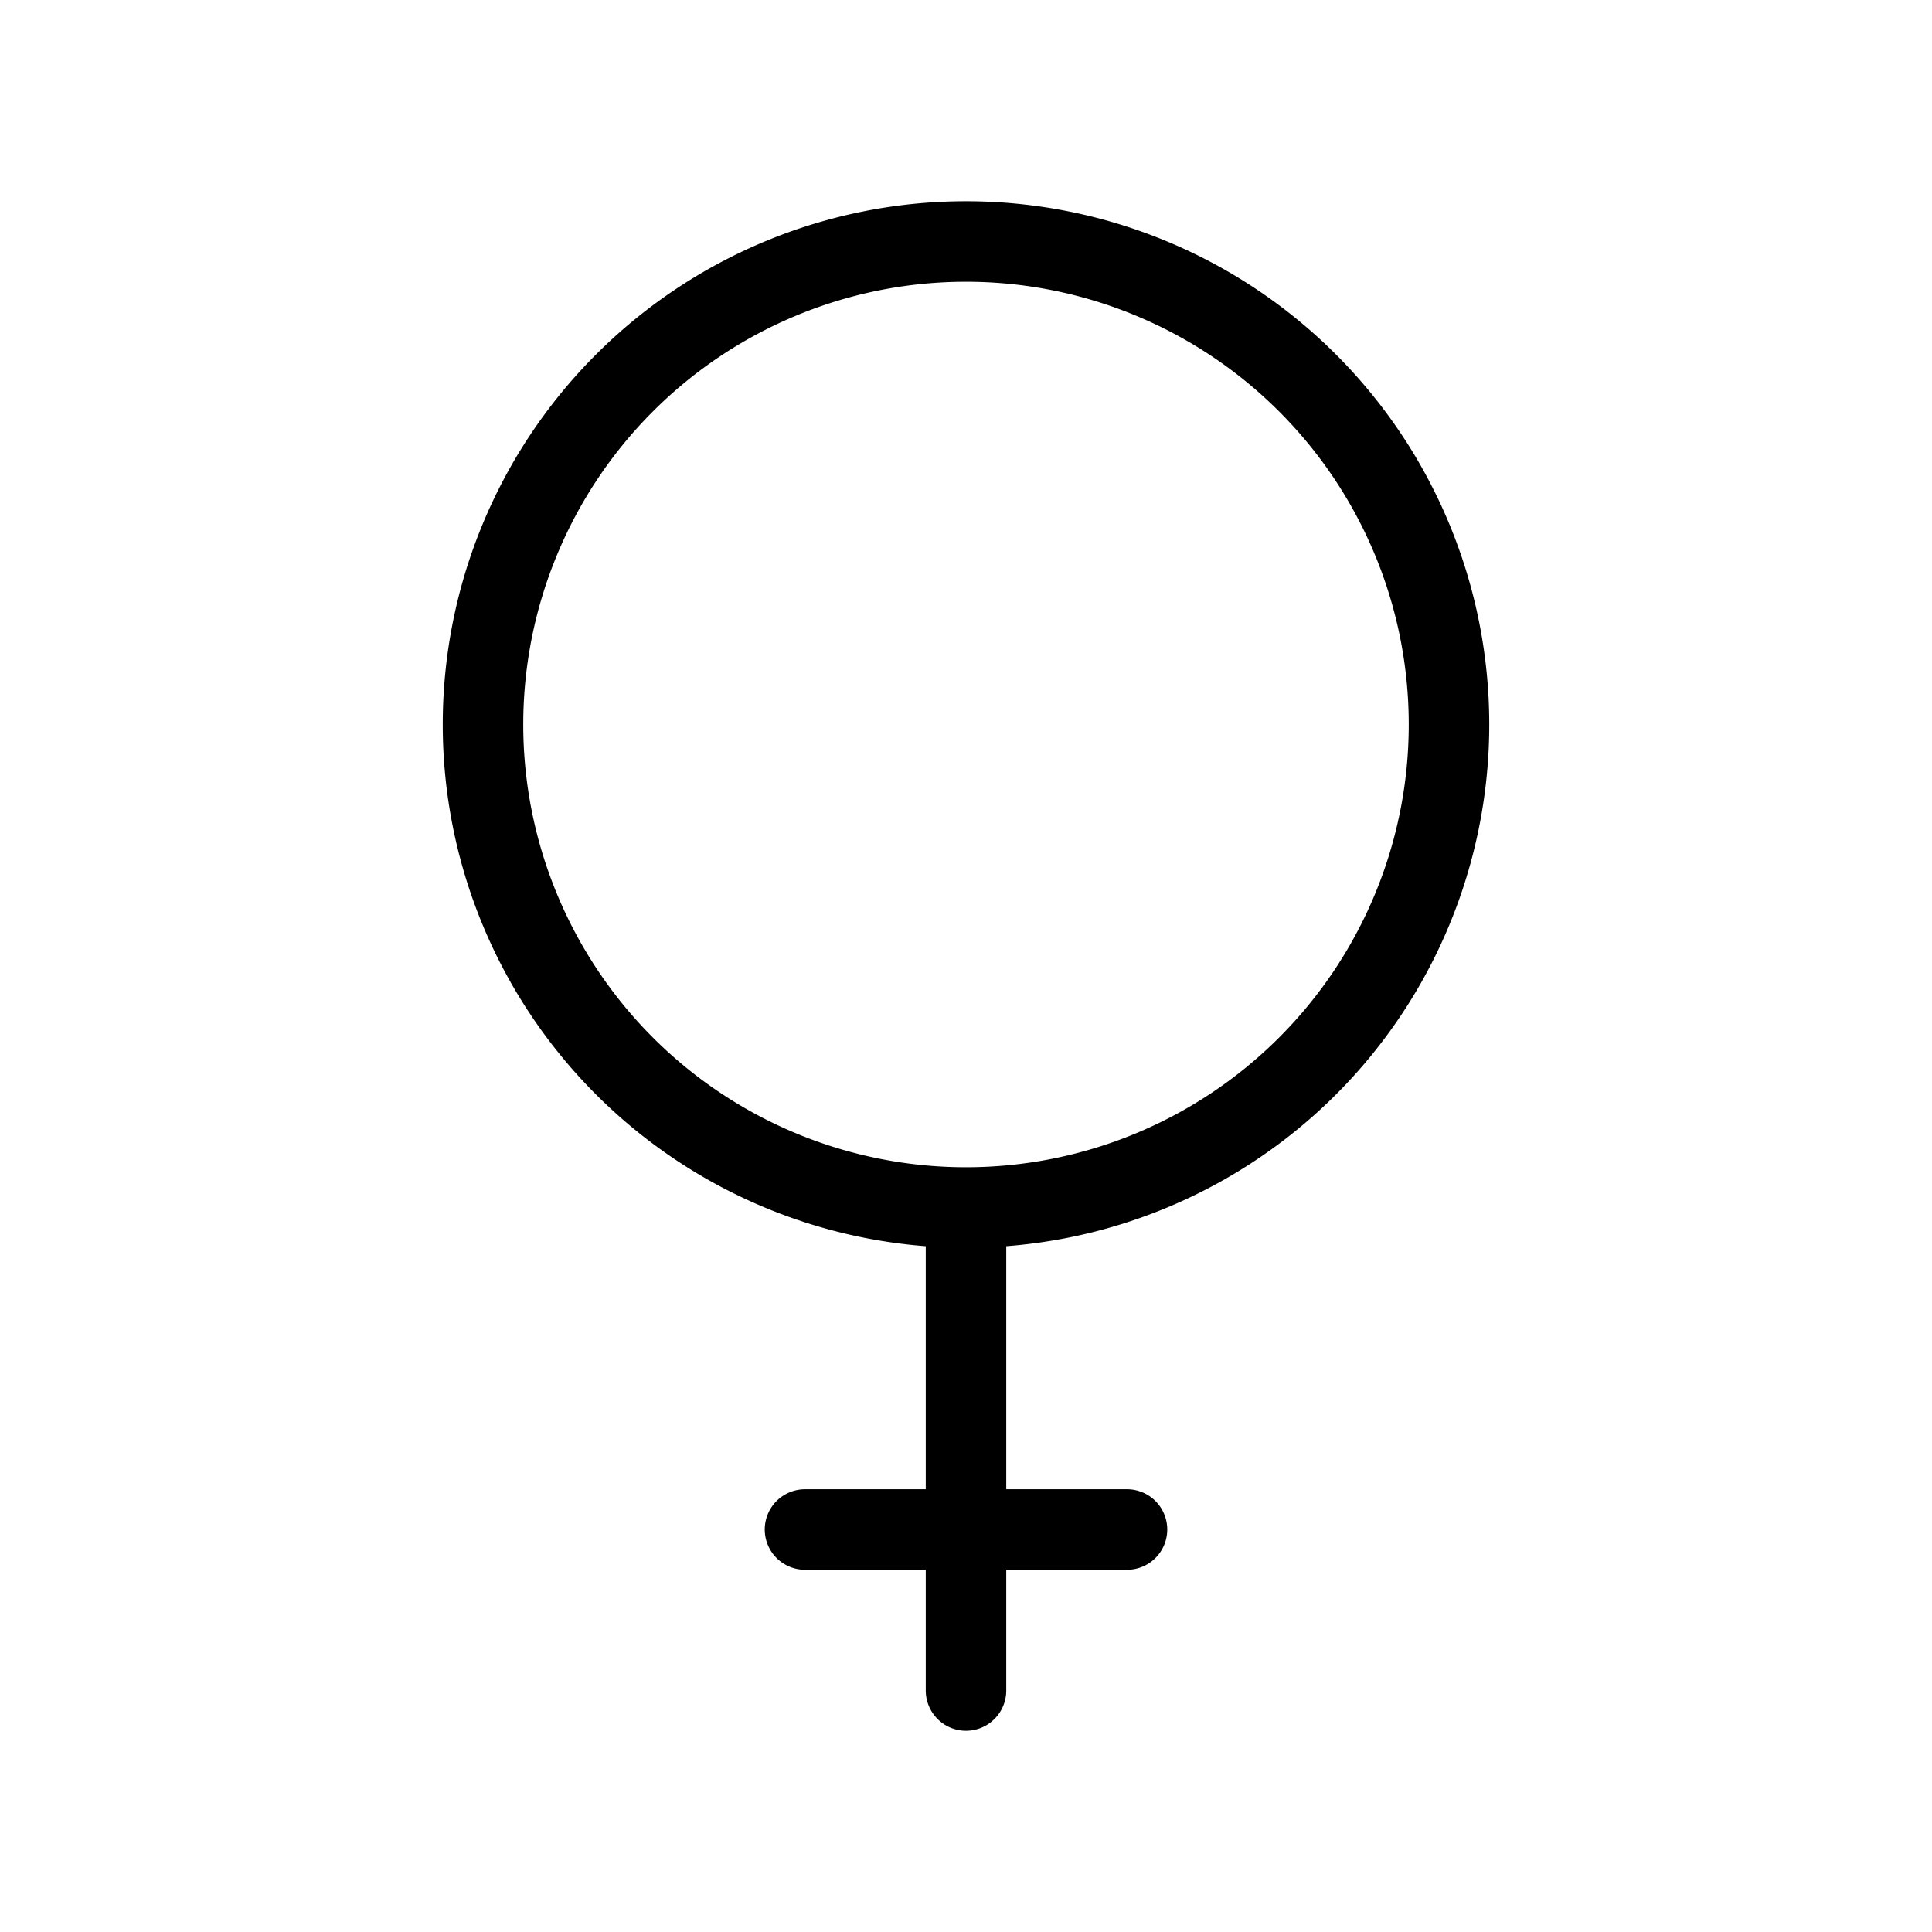 <svg width="32" height="32" fill="none" stroke="currentColor" stroke-linecap="round" stroke-linejoin="round" stroke-width="1" viewBox="0 0 24 24" xmlns="http://www.w3.org/2000/svg">
   <path d="M12 19h2m-2-4a6 6 0 1 0 0-12 6 6 0 0 0 0 12Zm0 0v4-4Zm0 6v-2 2Zm0-2h-2 2Z"></path>
</svg>